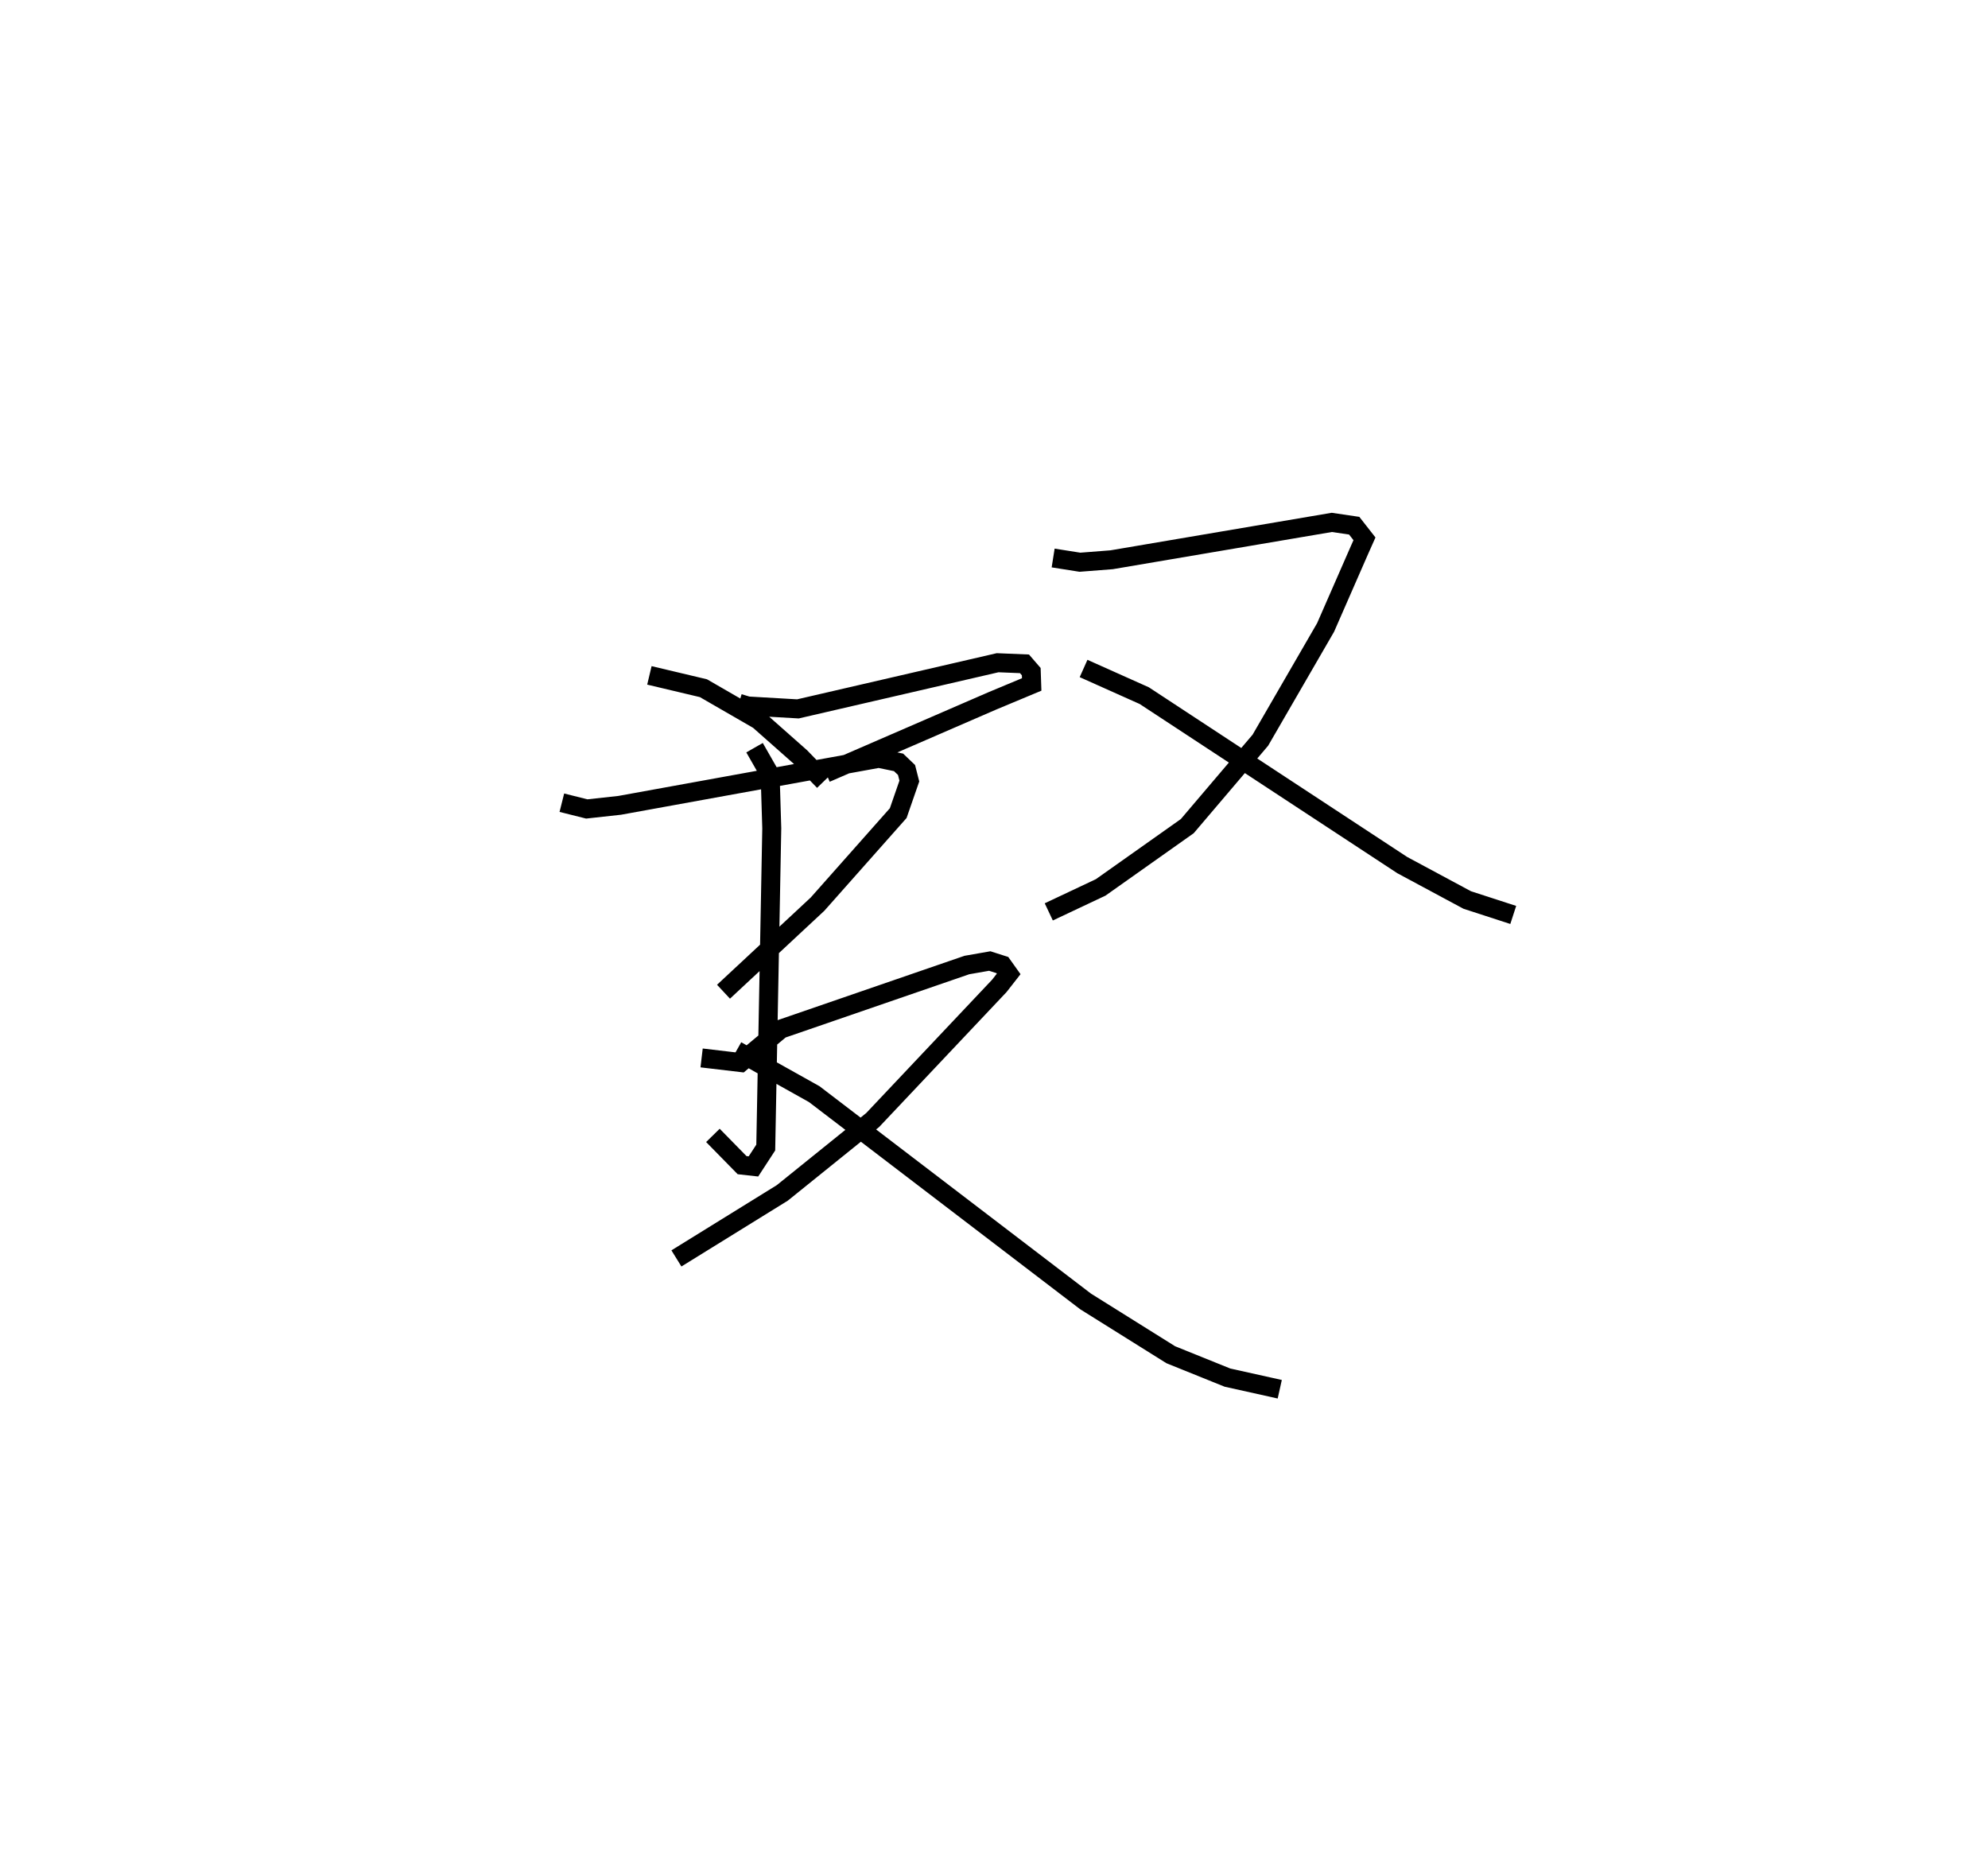 <?xml version="1.0" encoding="utf-8" ?>
<svg baseProfile="full" height="98.166" version="1.1" width="104.705" xmlns="http://www.w3.org/2000/svg" xmlns:ev="http://www.w3.org/2001/xml-events" xmlns:xlink="http://www.w3.org/1999/xlink"><defs /><rect fill="white" height="98.166" width="104.705" x="0" y="0" /><path d="M25,25 m0.0,0.0 m13.915,12.04 l0.469,0.142 2.642,0.153 l10.517,-2.431 1.416,0.058 l0.356,0.412 0.023,0.674 l-2.058,0.859 -8.779,3.807 m-3.76,-1.335 l0.821,1.436 0.086,2.811 l-0.317,16.812 -0.648,0.994 l-0.599,-0.067 -1.536,-1.567 m-7.956,-17.522 l1.312,0.329 1.733,-0.19 l13.646,-2.477 1.043,0.214 l0.42,0.401 0.148,0.582 l-0.586,1.69 -4.249,4.793 l-4.953,4.613 m-3.903,-16.661 l2.845,0.675 2.909,1.679 l2.21,1.955 1.227,1.267 m12.074,-11.758 l1.409,0.223 1.671,-0.13 l11.597,-1.968 1.179,0.174 l0.541,0.691 -0.265,0.595 l-1.783,4.074 -3.435,5.936 l-3.849,4.526 -4.562,3.228 l-2.733,1.289 m1.832,-12.819 l3.198,1.431 13.586,8.923 l3.423,1.839 2.424,0.787 m-42.748,7.531 l2.062,0.243 2.114,-1.763 l9.794,-3.373 1.206,-0.211 l0.665,0.213 0.332,0.466 l-0.491,0.628 -6.673,7.068 l-4.759,3.837 -5.577,3.451 m3.168,-10.95 l1.516,0.858 2.576,1.441 l14.291,10.917 4.487,2.807 l2.983,1.204 2.756,0.613 " fill="none" stroke="black" stroke-width="1" /></svg>